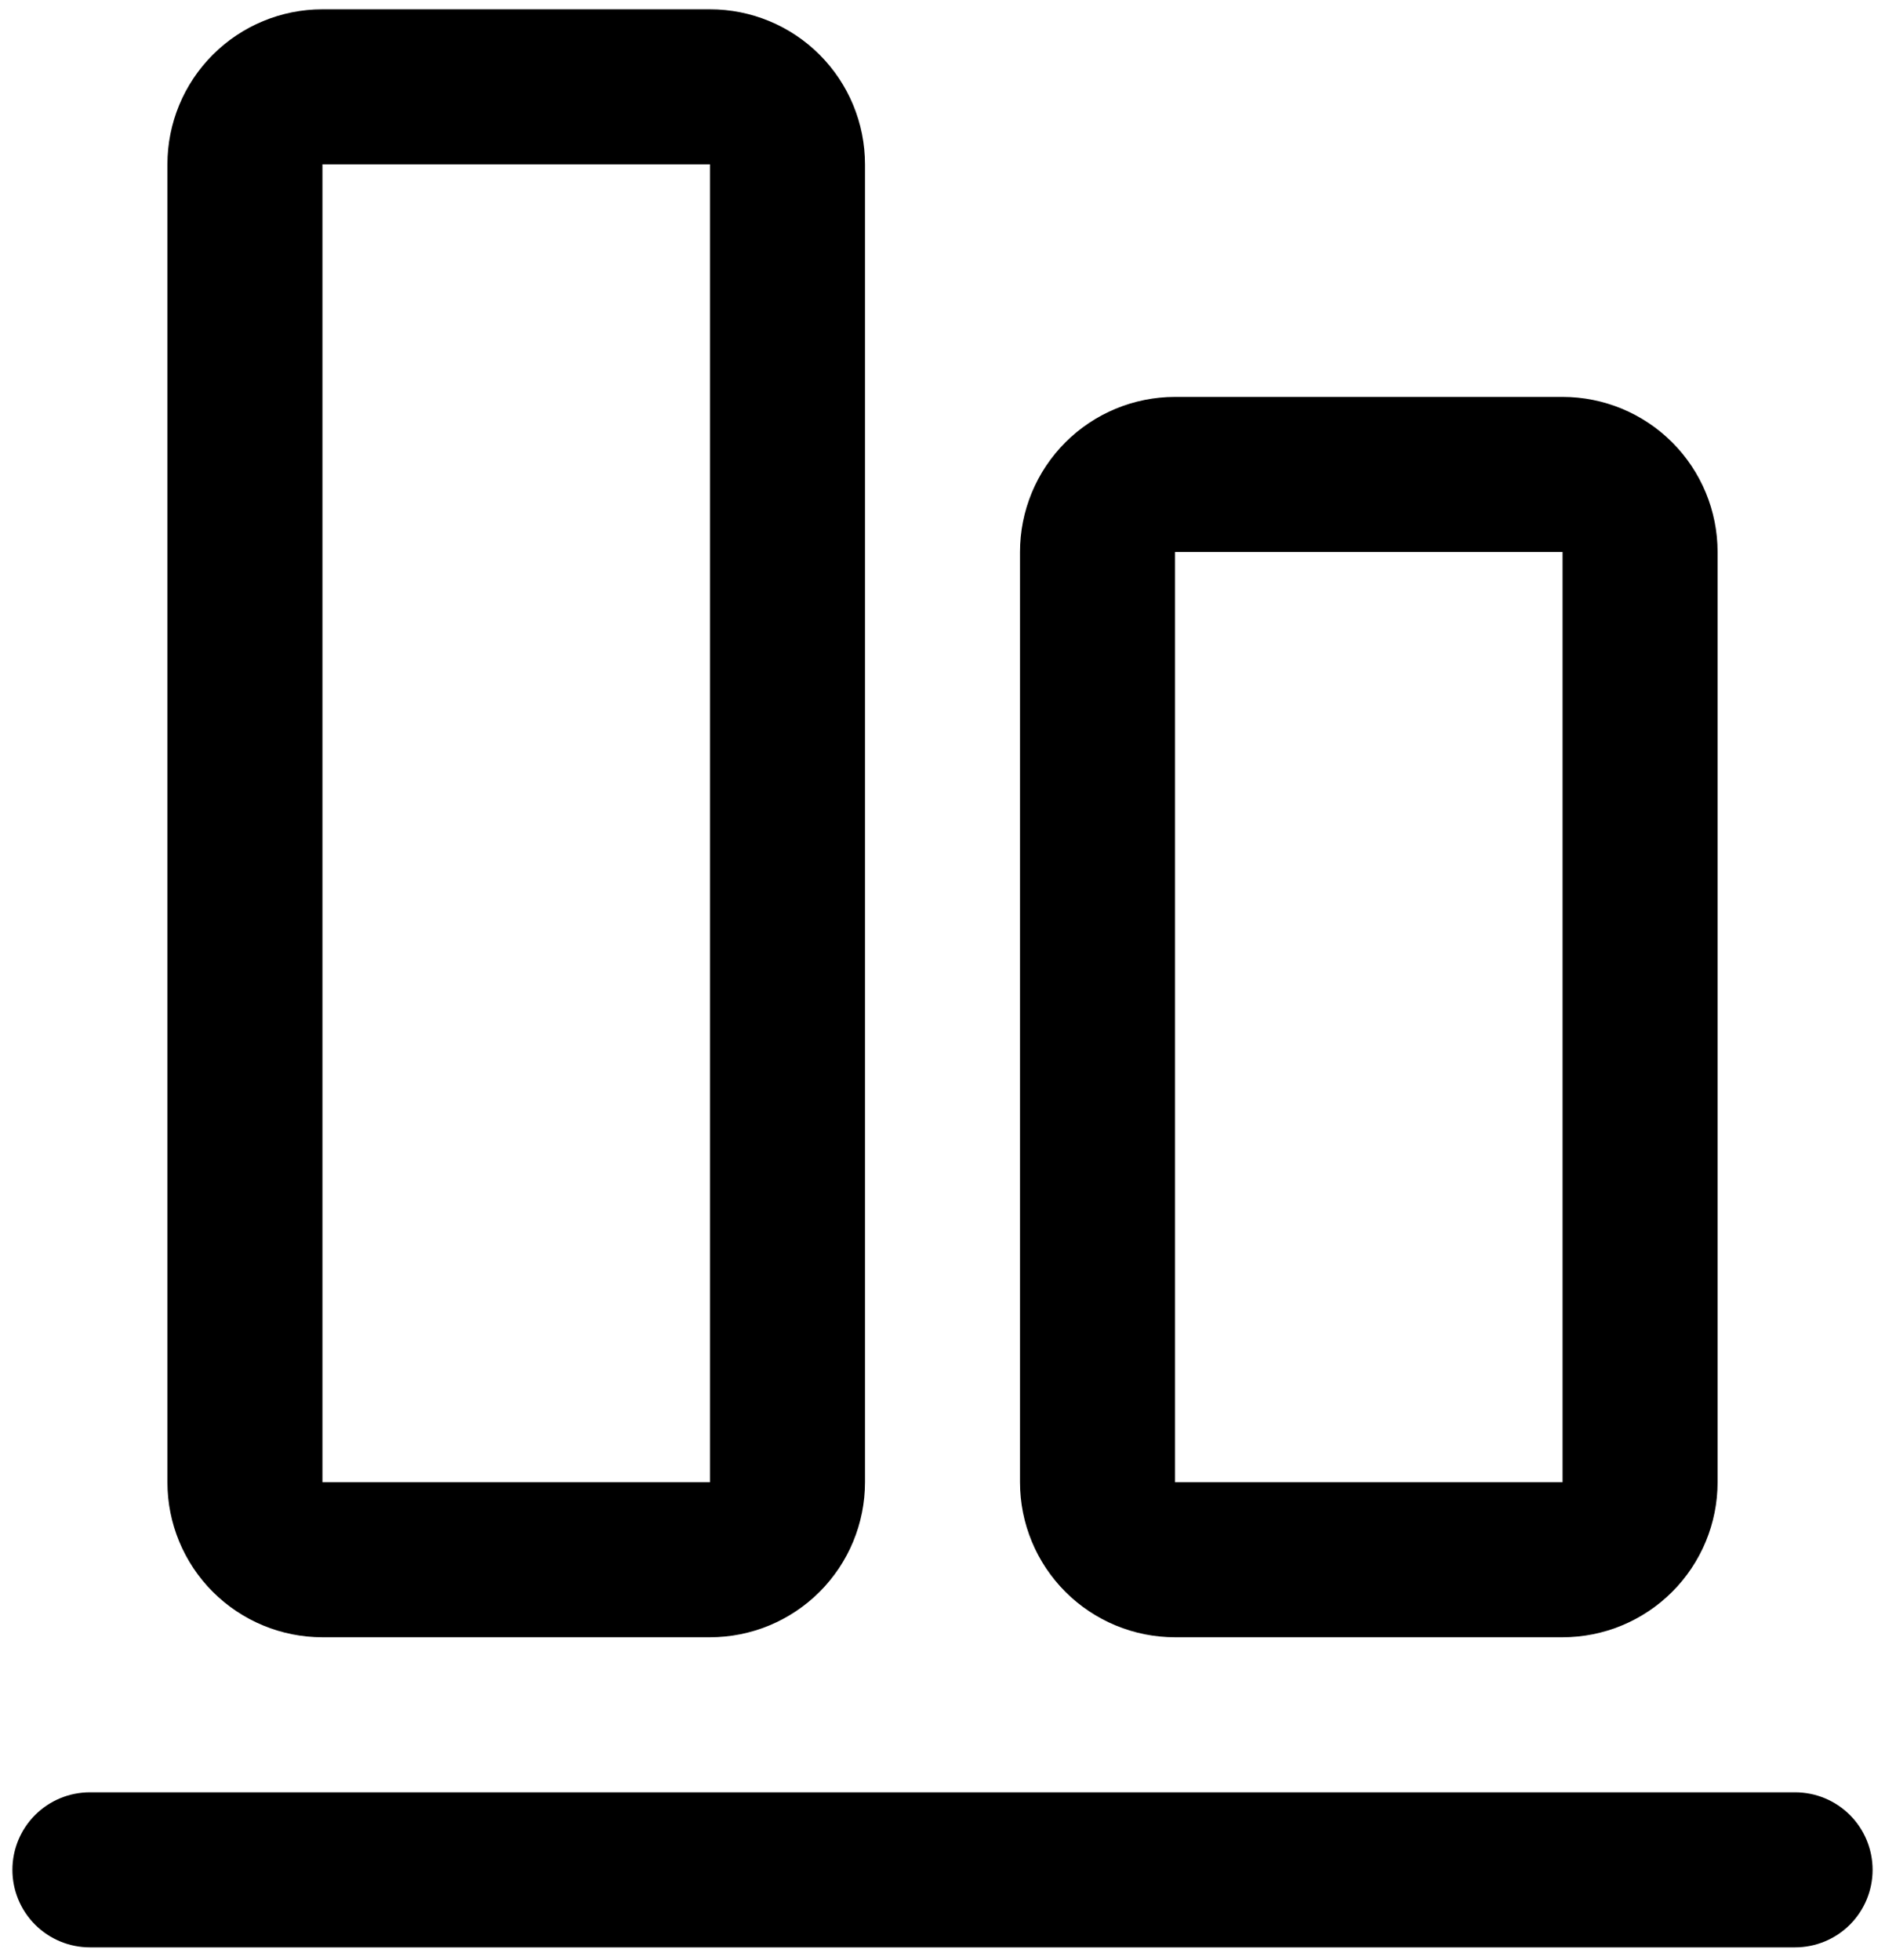 <svg width="76" height="79" viewBox="0 0 76 79" fill="none" xmlns="http://www.w3.org/2000/svg">
<path d="M75.5 75.375C75.5 76.204 75.171 76.999 74.585 77.585C73.999 78.171 73.204 78.5 72.375 78.5H3.625C2.796 78.5 2.001 78.171 1.415 77.585C0.829 76.999 0.5 76.204 0.5 75.375C0.5 74.546 0.829 73.751 1.415 73.165C2.001 72.579 2.796 72.25 3.625 72.25H72.375C73.204 72.25 73.999 72.579 74.585 73.165C75.171 73.751 75.5 74.546 75.5 75.375ZM41.125 59.75V22.25C41.125 20.592 41.783 19.003 42.956 17.831C44.128 16.659 45.717 16 47.375 16H63C64.658 16 66.247 16.659 67.419 17.831C68.591 19.003 69.25 20.592 69.25 22.25V59.75C69.25 61.408 68.591 62.997 67.419 64.169C66.247 65.341 64.658 66 63 66H47.375C45.717 66 44.128 65.341 42.956 64.169C41.783 62.997 41.125 61.408 41.125 59.75ZM47.375 59.75H63V22.25H47.375V59.75ZM6.75 59.75V6.625C6.75 4.967 7.408 3.378 8.581 2.206C9.753 1.033 11.342 0.375 13 0.375H28.625C30.283 0.375 31.872 1.033 33.044 2.206C34.217 3.378 34.875 4.967 34.875 6.625V59.75C34.875 61.408 34.217 62.997 33.044 64.169C31.872 65.341 30.283 66 28.625 66H13C11.342 66 9.753 65.341 8.581 64.169C7.408 62.997 6.75 61.408 6.75 59.75ZM13 59.75H28.625V6.625H13V59.75Z" fill="black"/>
</svg>
